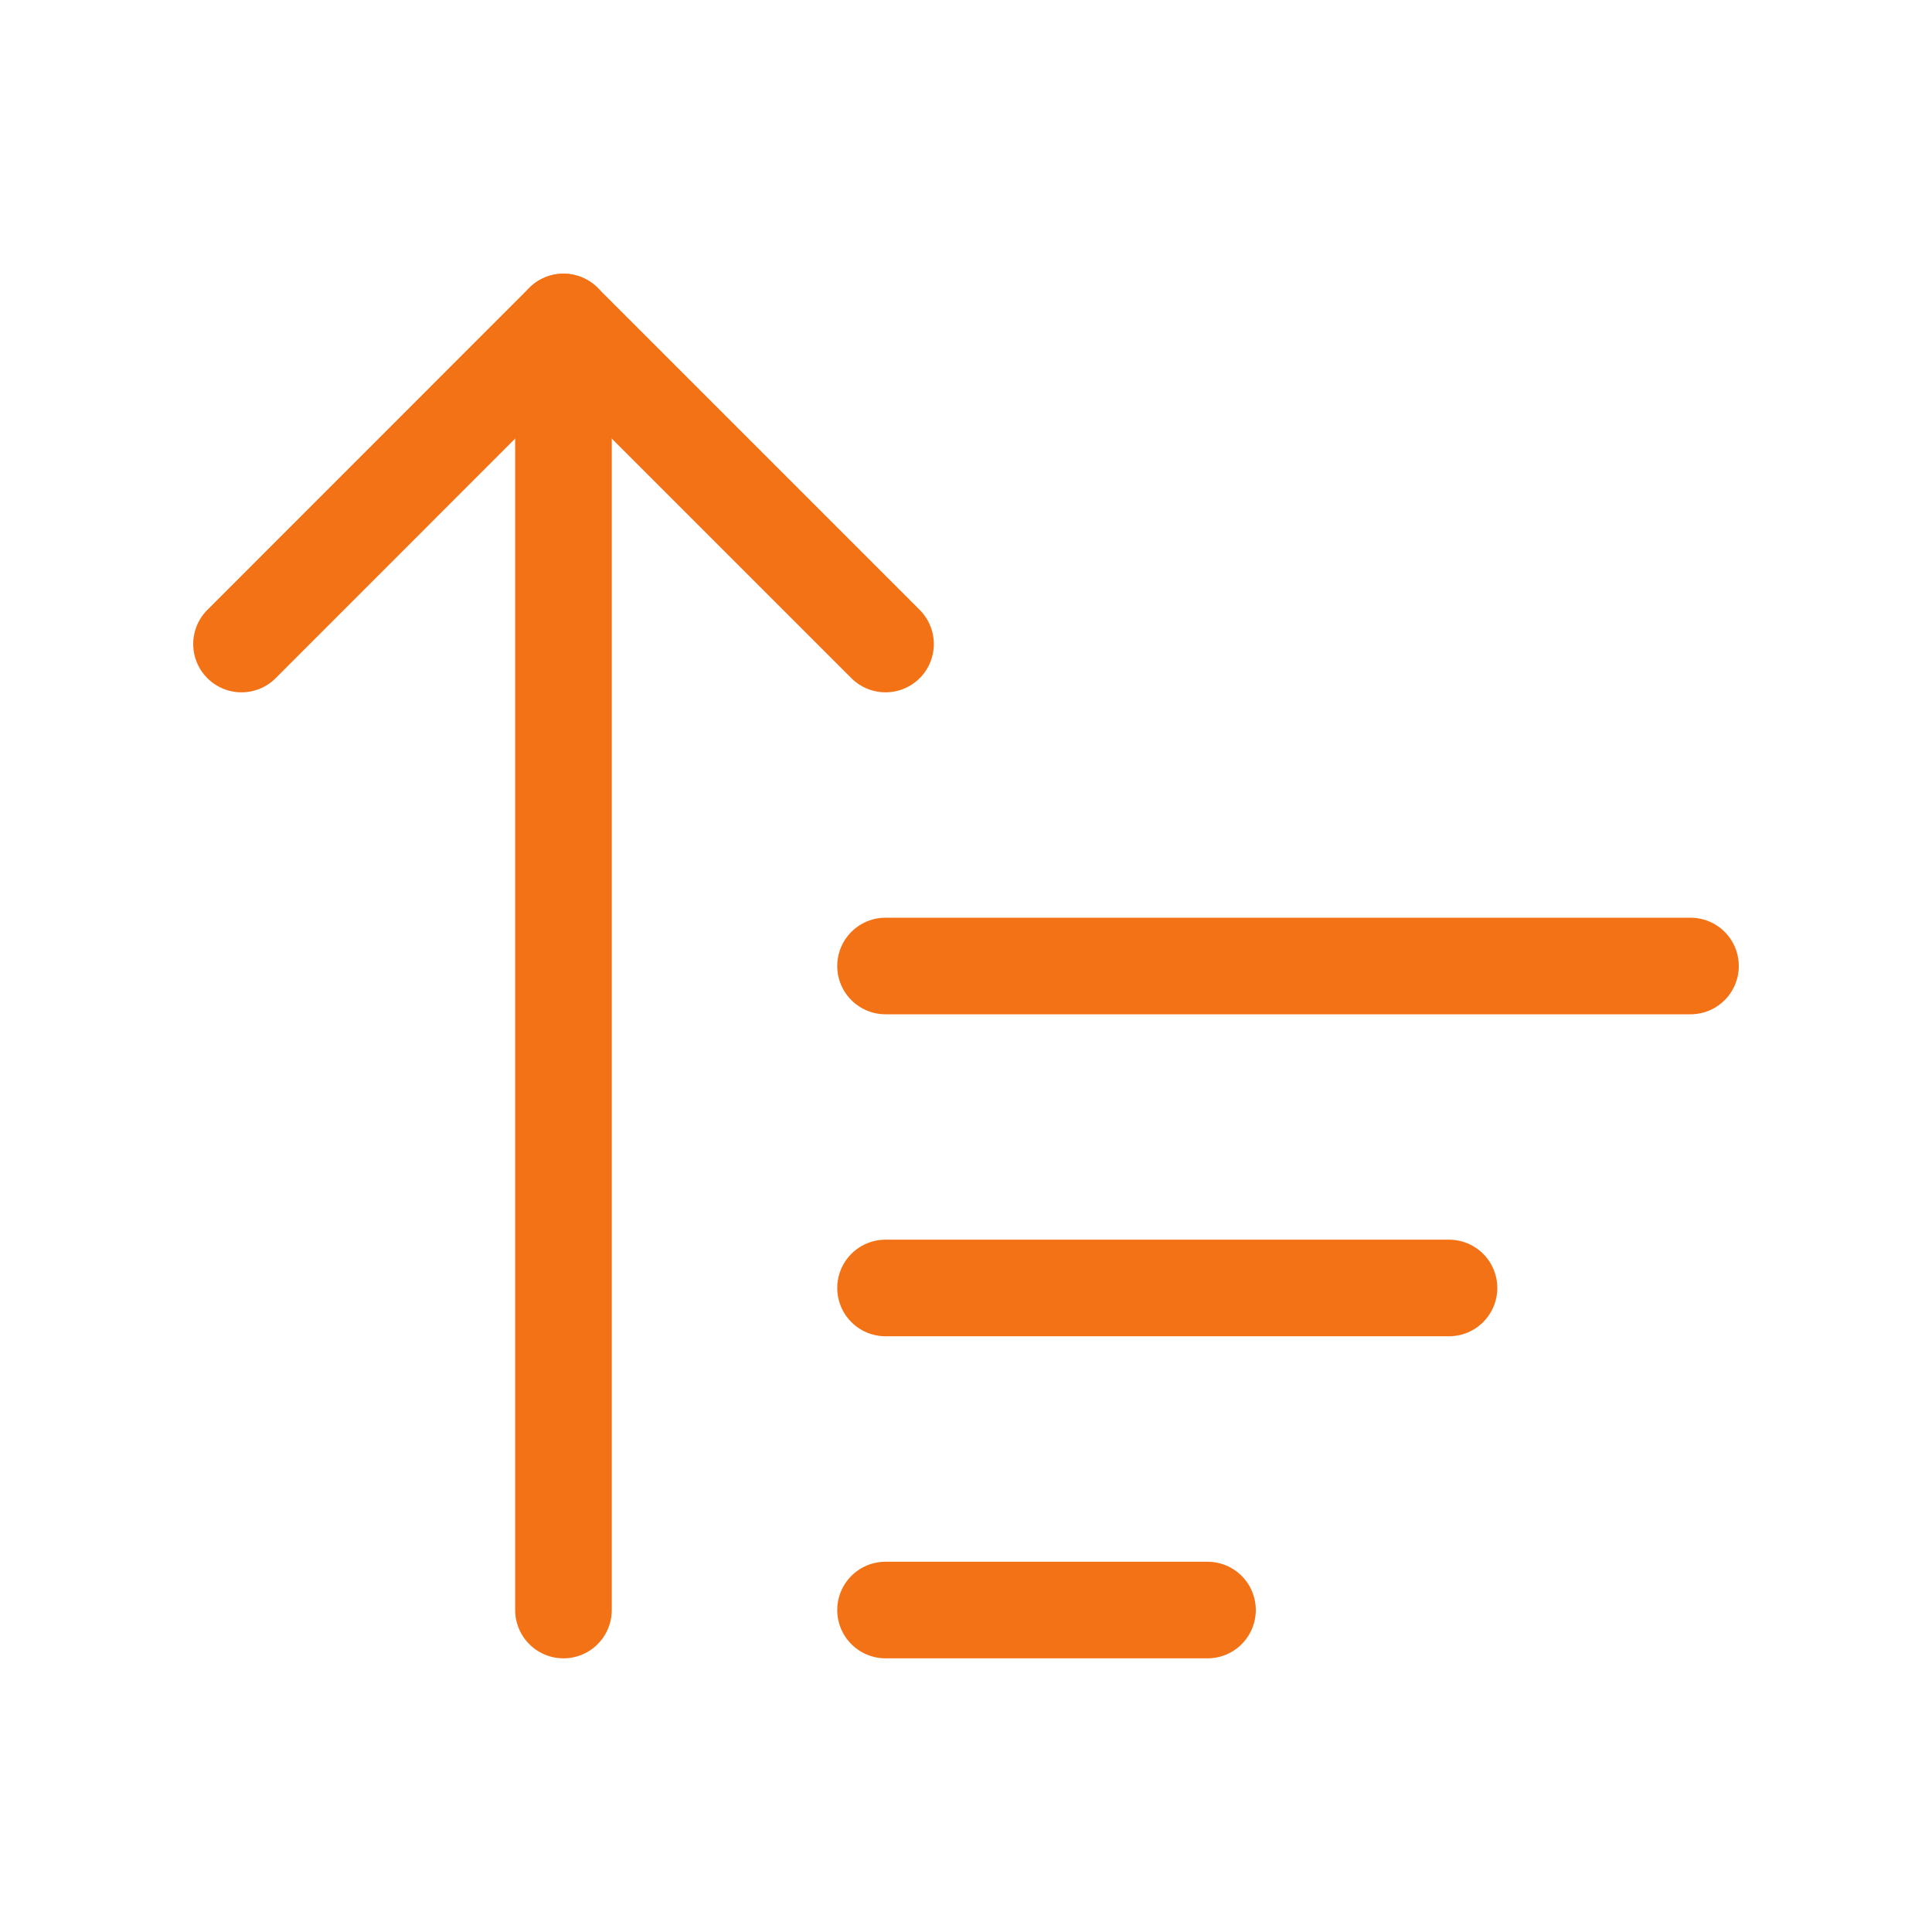 <svg width="20" height="20" viewBox="0 0 20 20" fill="none" xmlns="http://www.w3.org/2000/svg">
    <path d="M2.5 6.667L5.833 3.333L9.167 6.667" stroke="#F47216" stroke-linecap="round" stroke-linejoin="round"/>
    <path d="M5.833 3.333V16.667" stroke="#F47216" stroke-linecap="round" stroke-linejoin="round"/>
    <path d="M9.167 10H17.5" stroke="#F47216" stroke-linecap="round" stroke-linejoin="round"/>
    <path d="M9.167 13.333H15" stroke="#F47216" stroke-linecap="round" stroke-linejoin="round"/>
    <path d="M9.167 16.667H12.5" stroke="#F47216" stroke-linecap="round" stroke-linejoin="round"/>
</svg>
